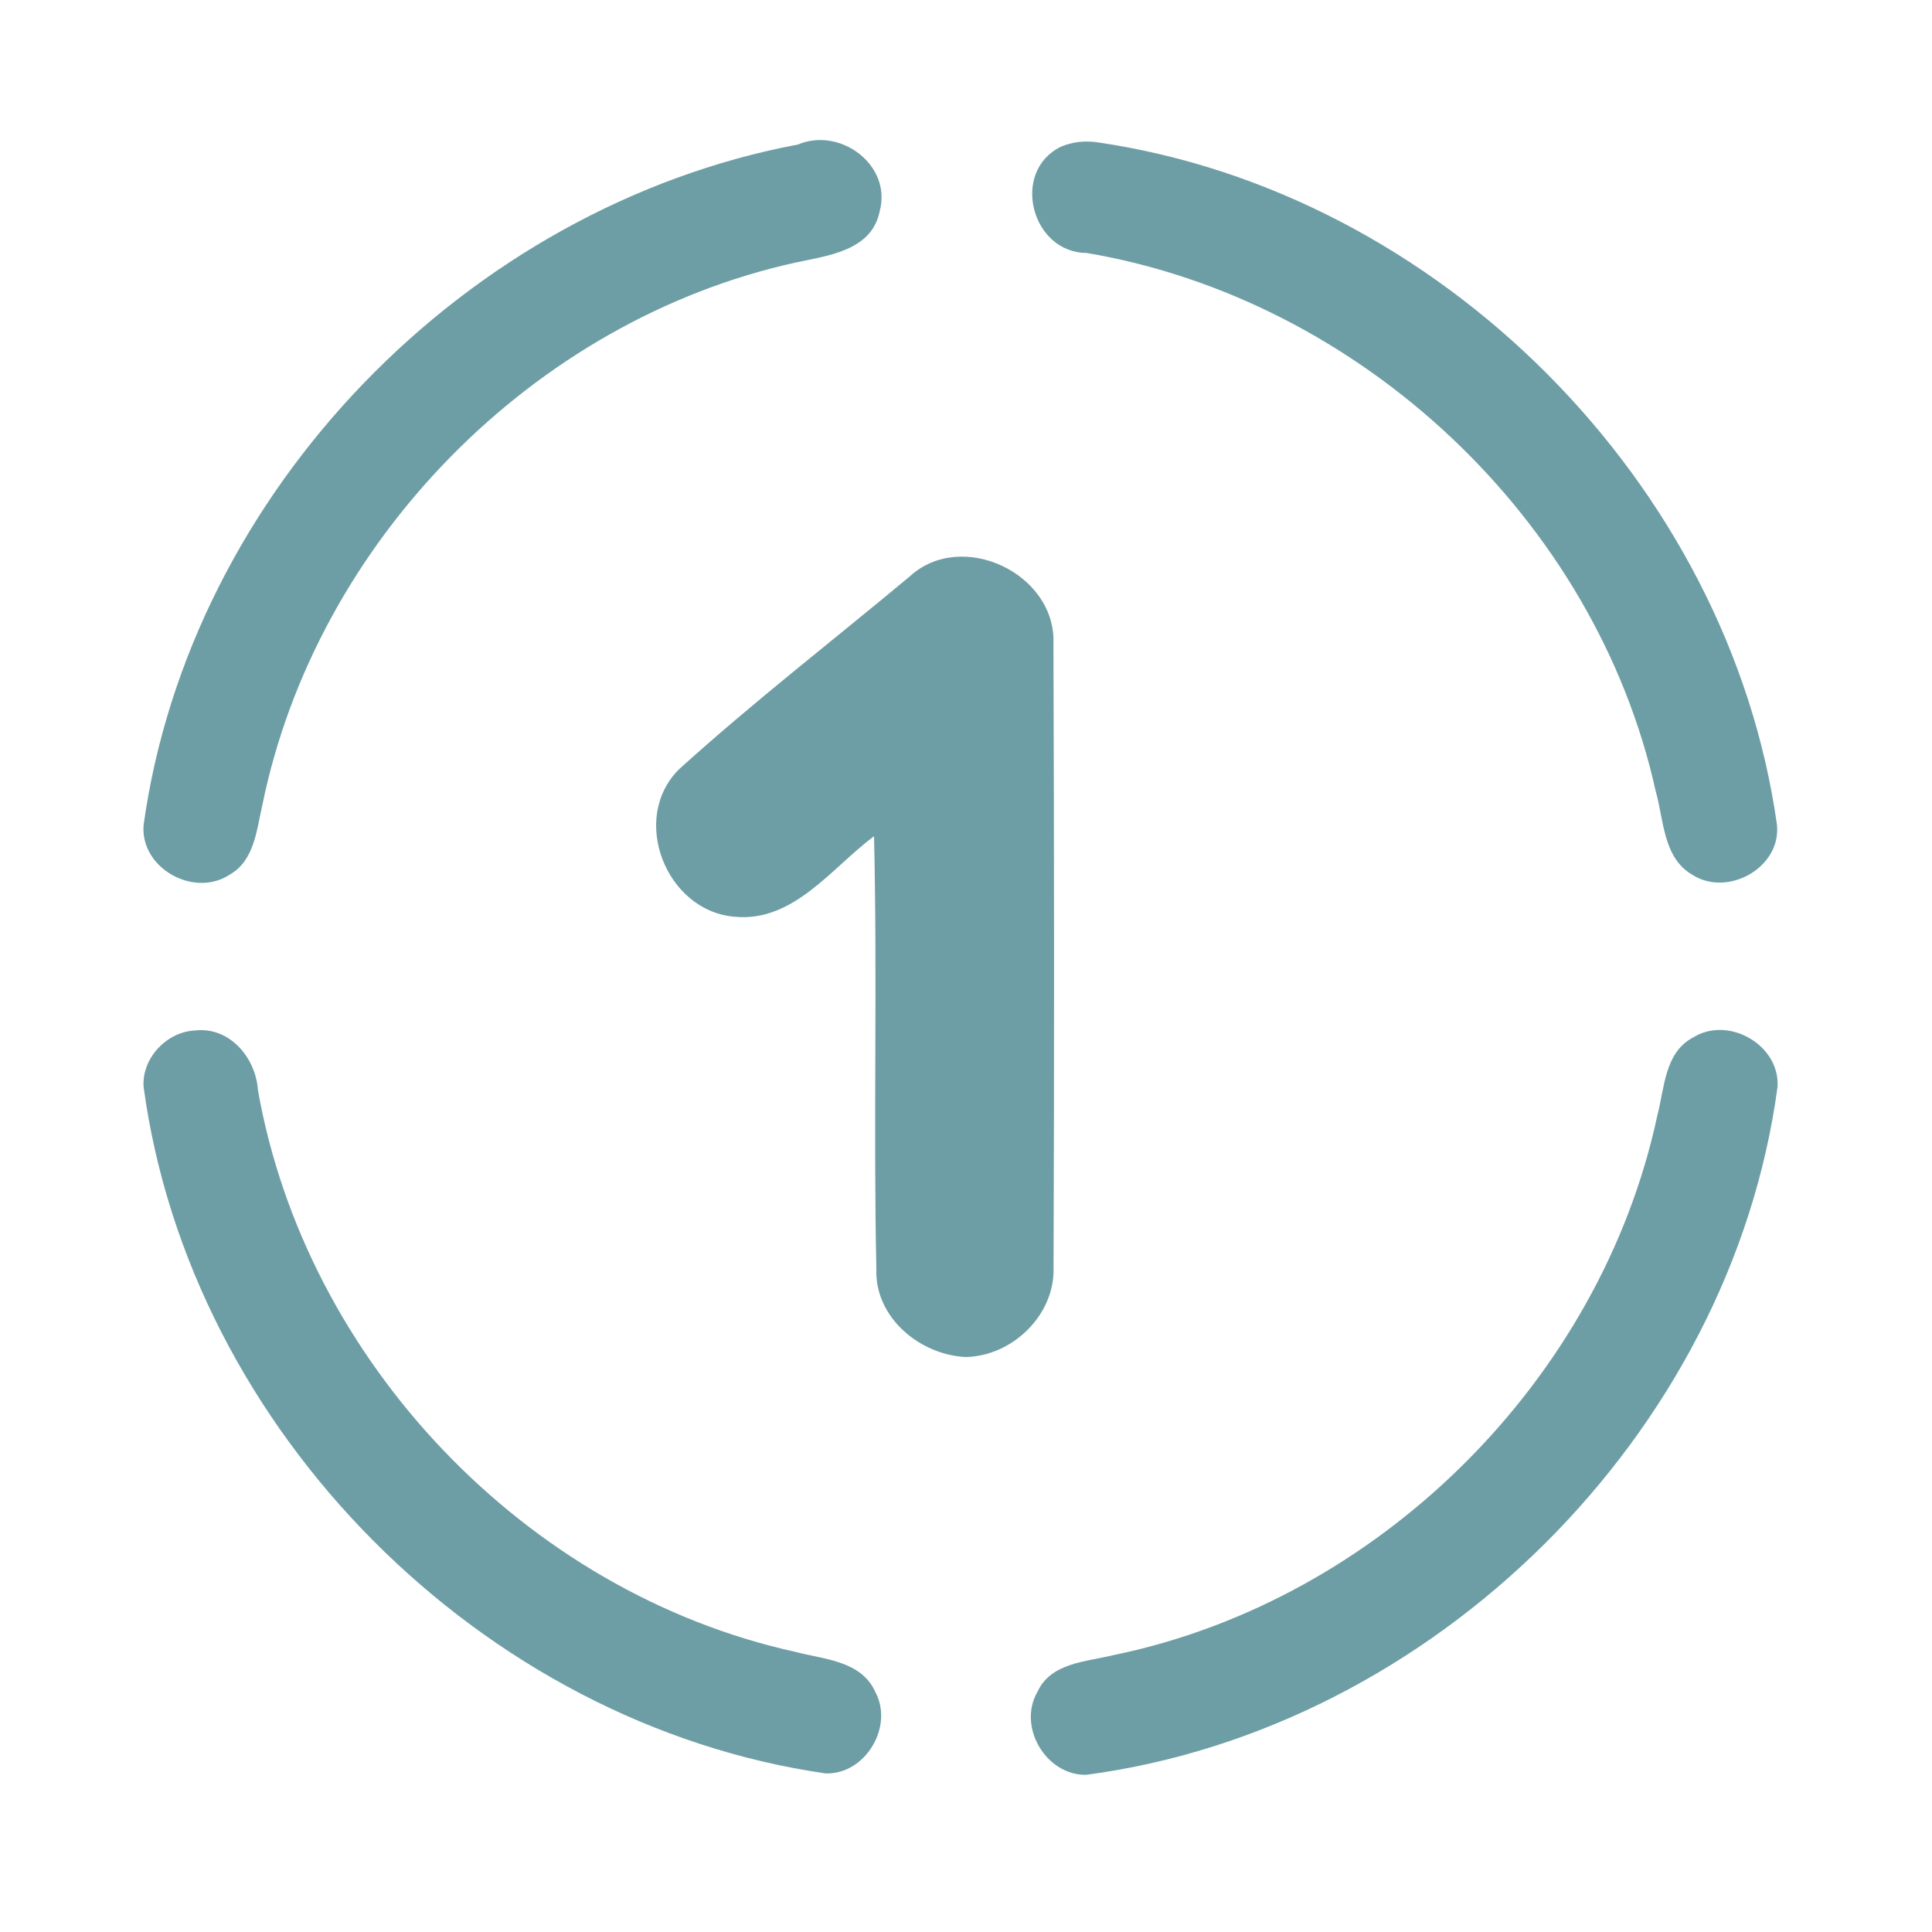 <?xml version="1.0" encoding="UTF-8" ?>
<!DOCTYPE svg PUBLIC "-//W3C//DTD SVG 1.1//EN" "http://www.w3.org/Graphics/SVG/1.1/DTD/svg11.dtd">
<svg width="192pt" height="192pt" viewBox="0 0 192 192" version="1.1" xmlns="http://www.w3.org/2000/svg">
<g id="#6e9ea5ff">
<path fill="#6e9ea5" opacity="1.00" d=" M 79.30 14.36 C 83.50 12.59 88.67 16.40 87.42 21.01 C 86.62 24.94 82.25 25.40 79.03 26.10 C 52.95 31.86 31.40 53.86 26.07 80.02 C 25.50 82.49 25.28 85.54 22.81 86.93 C 19.27 89.25 13.92 86.28 14.27 81.99 C 18.89 48.76 46.42 20.56 79.30 14.36 Z" />
<path fill="#6e9ea5" opacity="1.00" d=" M 105.43 14.58 C 106.57 14.10 107.77 13.96 109.04 14.14 C 142.98 19.07 171.81 47.97 176.59 81.95 C 177.04 86.21 171.71 89.19 168.19 86.94 C 165.25 85.24 165.36 81.46 164.53 78.58 C 158.55 51.61 135.18 29.75 108.00 25.14 C 102.49 25.12 100.41 17.04 105.43 14.58 Z" />
<path fill="#6e9ea5" opacity="1.00" d=" M 90.39 57.30 C 95.56 52.53 104.98 57.00 104.69 63.98 C 104.76 84.66 104.78 105.35 104.70 126.03 C 104.82 130.70 100.60 134.76 96.00 134.86 C 91.44 134.66 86.91 130.95 87.09 126.10 C 86.79 111.78 87.20 97.43 86.86 83.10 C 82.63 86.25 78.84 91.71 72.95 91.10 C 66.17 90.50 62.56 81.32 67.49 76.44 C 74.86 69.77 82.75 63.67 90.39 57.30 Z" />
<path fill="#6e9ea5" opacity="1.00" d=" M 19.34 102.41 C 22.78 101.99 25.41 105.08 25.63 108.31 C 30.37 135.27 52.25 158.25 79.00 164.15 C 81.85 164.91 85.58 165.02 86.98 168.13 C 88.86 171.58 85.99 176.37 82.05 176.24 C 47.91 171.32 18.89 142.22 14.27 108.01 C 14.08 105.18 16.54 102.56 19.34 102.41 Z" />
<path fill="#6e9ea5" opacity="1.00" d=" M 168.25 103.11 C 171.76 100.90 176.91 103.85 176.65 108.01 C 172.01 142.54 142.45 171.81 107.95 176.38 C 103.95 176.45 101.08 171.59 103.11 168.12 C 104.43 165.23 107.94 165.15 110.62 164.49 C 137.00 159.09 159.07 137.19 164.70 110.87 C 165.42 108.16 165.41 104.60 168.25 103.11 Z" />
</g>
</svg>
